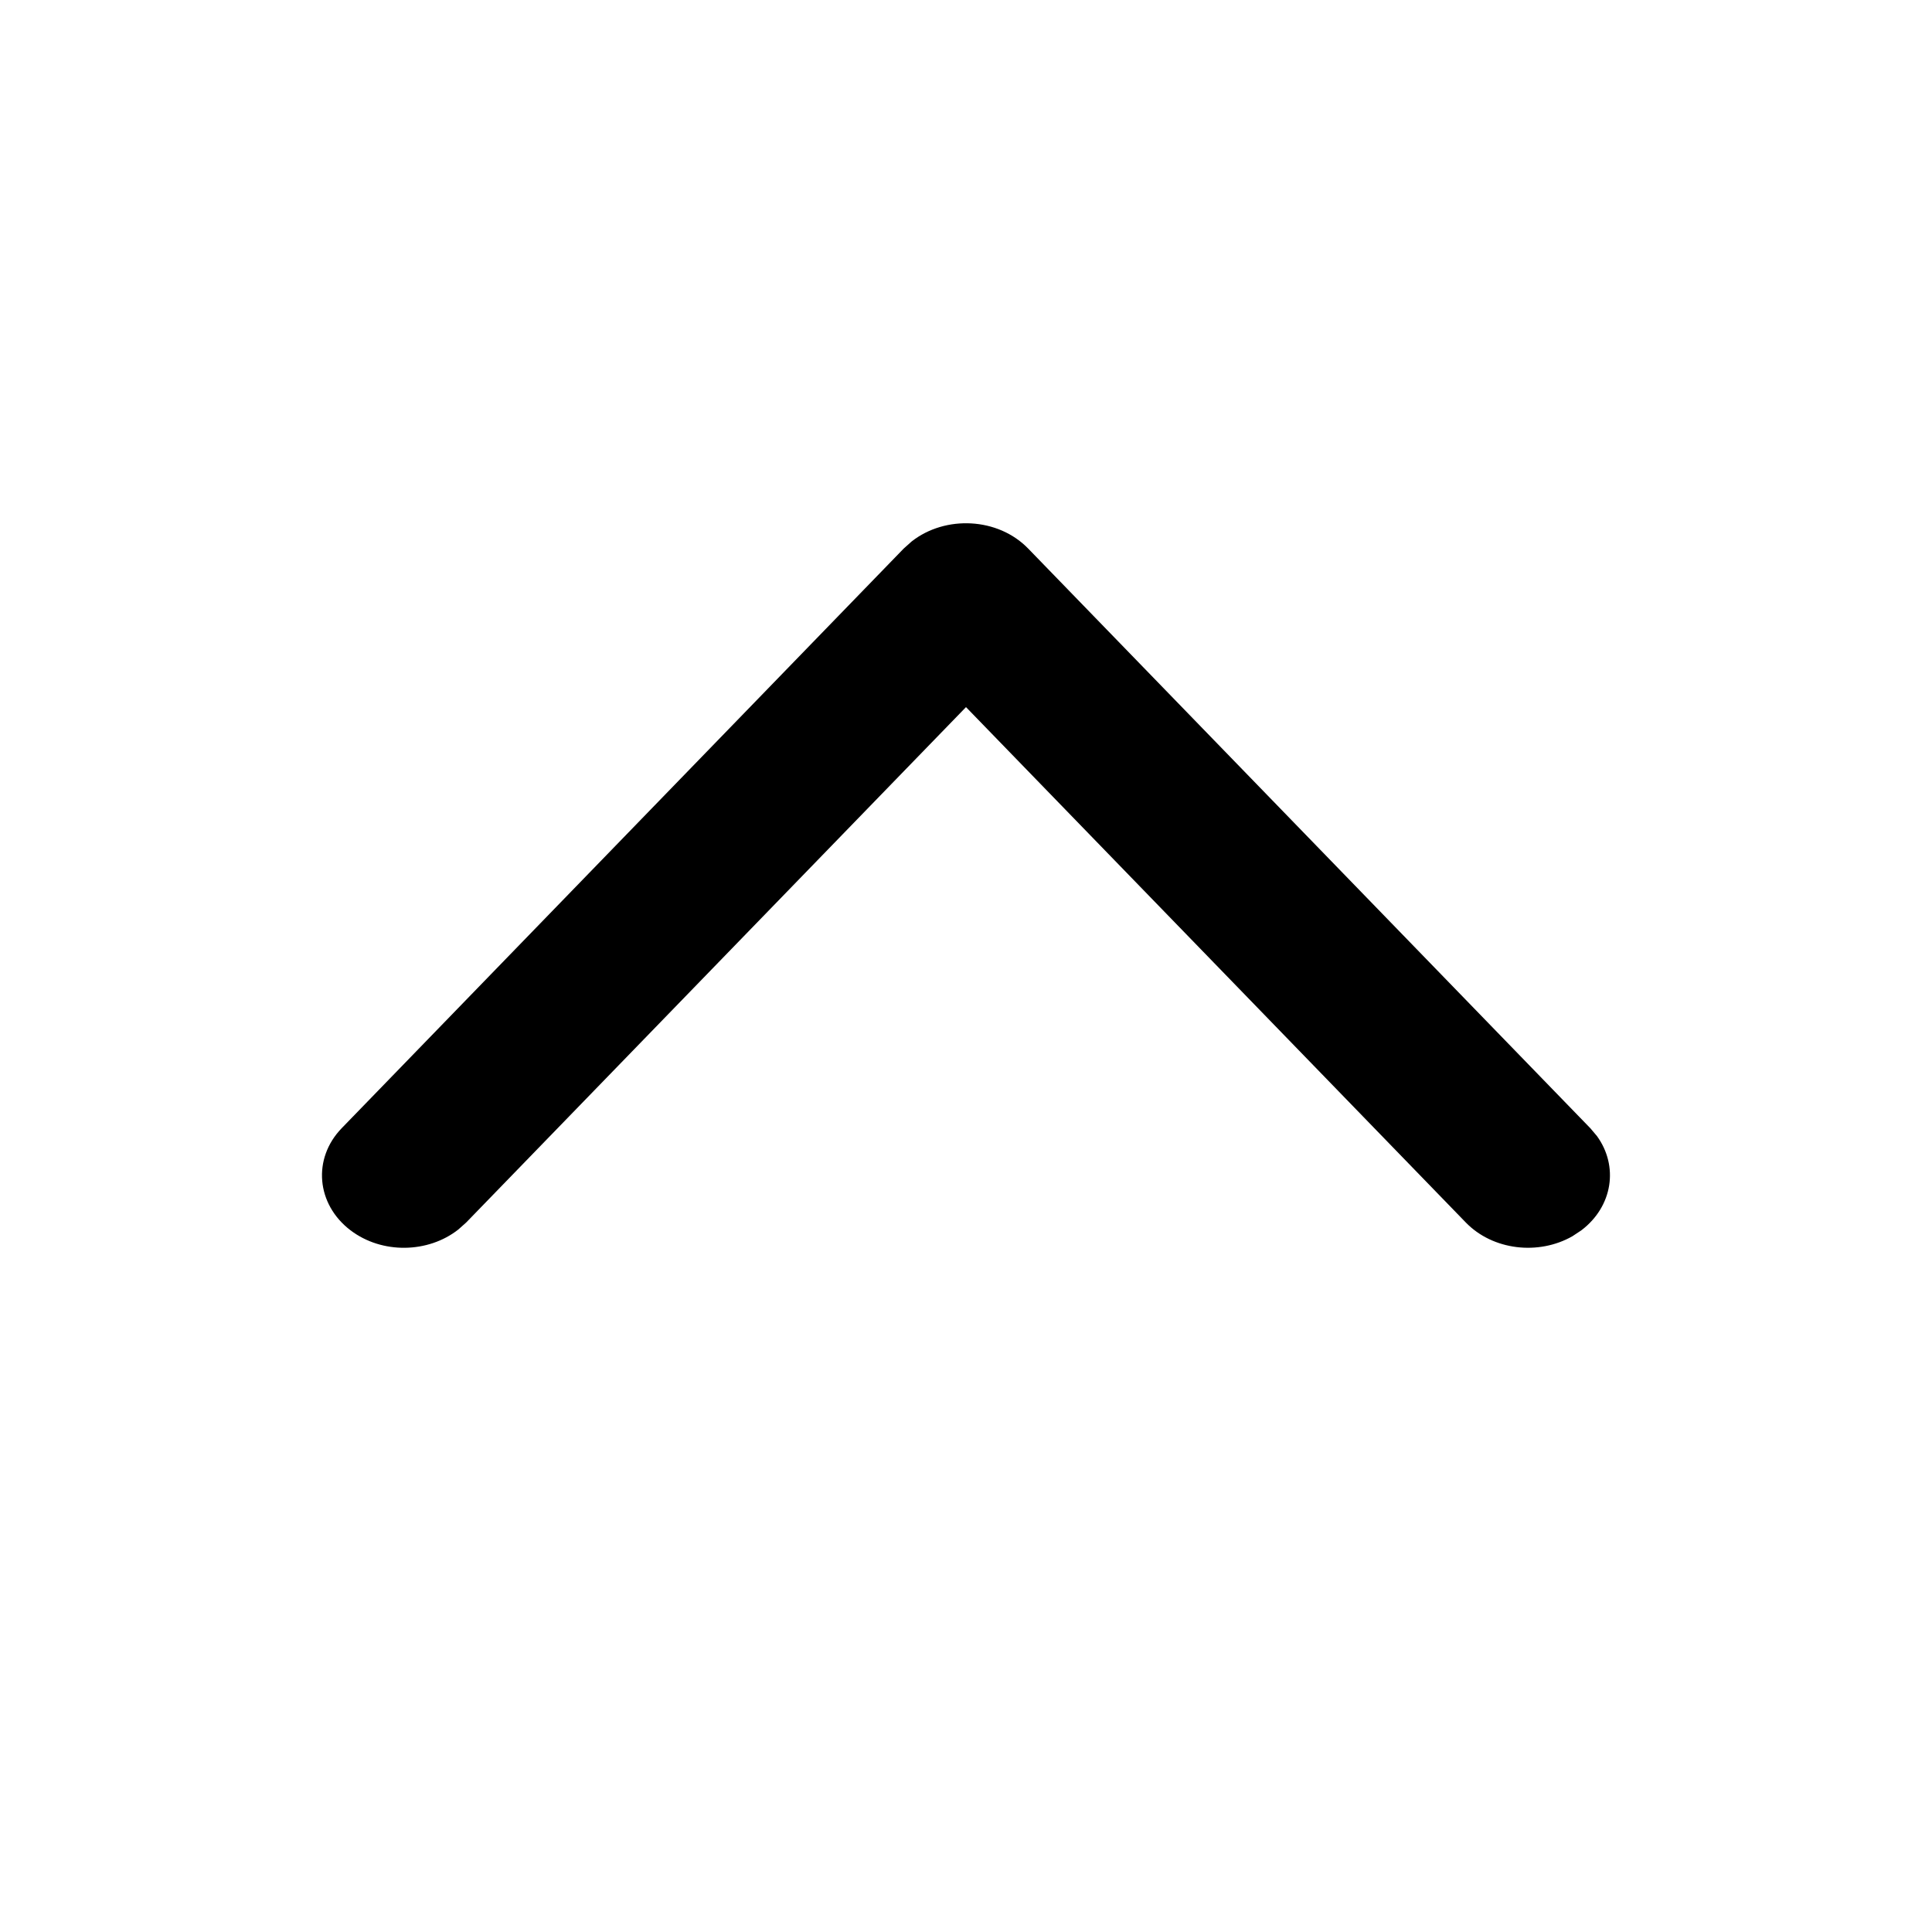 <svg
    width="16"
    height="16"
    viewBox="0 0 16 16"
    fill="none"
    xmlns="http://www.w3.org/2000/svg"
>
    <path
    fillRule="evenodd"
    clipRule="evenodd"
    d="M13.096 10.189C13.357 9.991 13.406 9.657 13.225 9.408L13.17 9.343L8.515 4.543C8.265 4.285 7.829 4.265 7.55 4.484L7.484 4.543L2.83 9.343C2.586 9.595 2.619 9.973 2.903 10.189C3.164 10.387 3.546 10.379 3.796 10.182L3.861 10.124L8 5.856L12.139 10.124C12.363 10.355 12.741 10.398 13.022 10.238L13.096 10.189Z"
    fill="currentColor"
    ></path>
</svg>